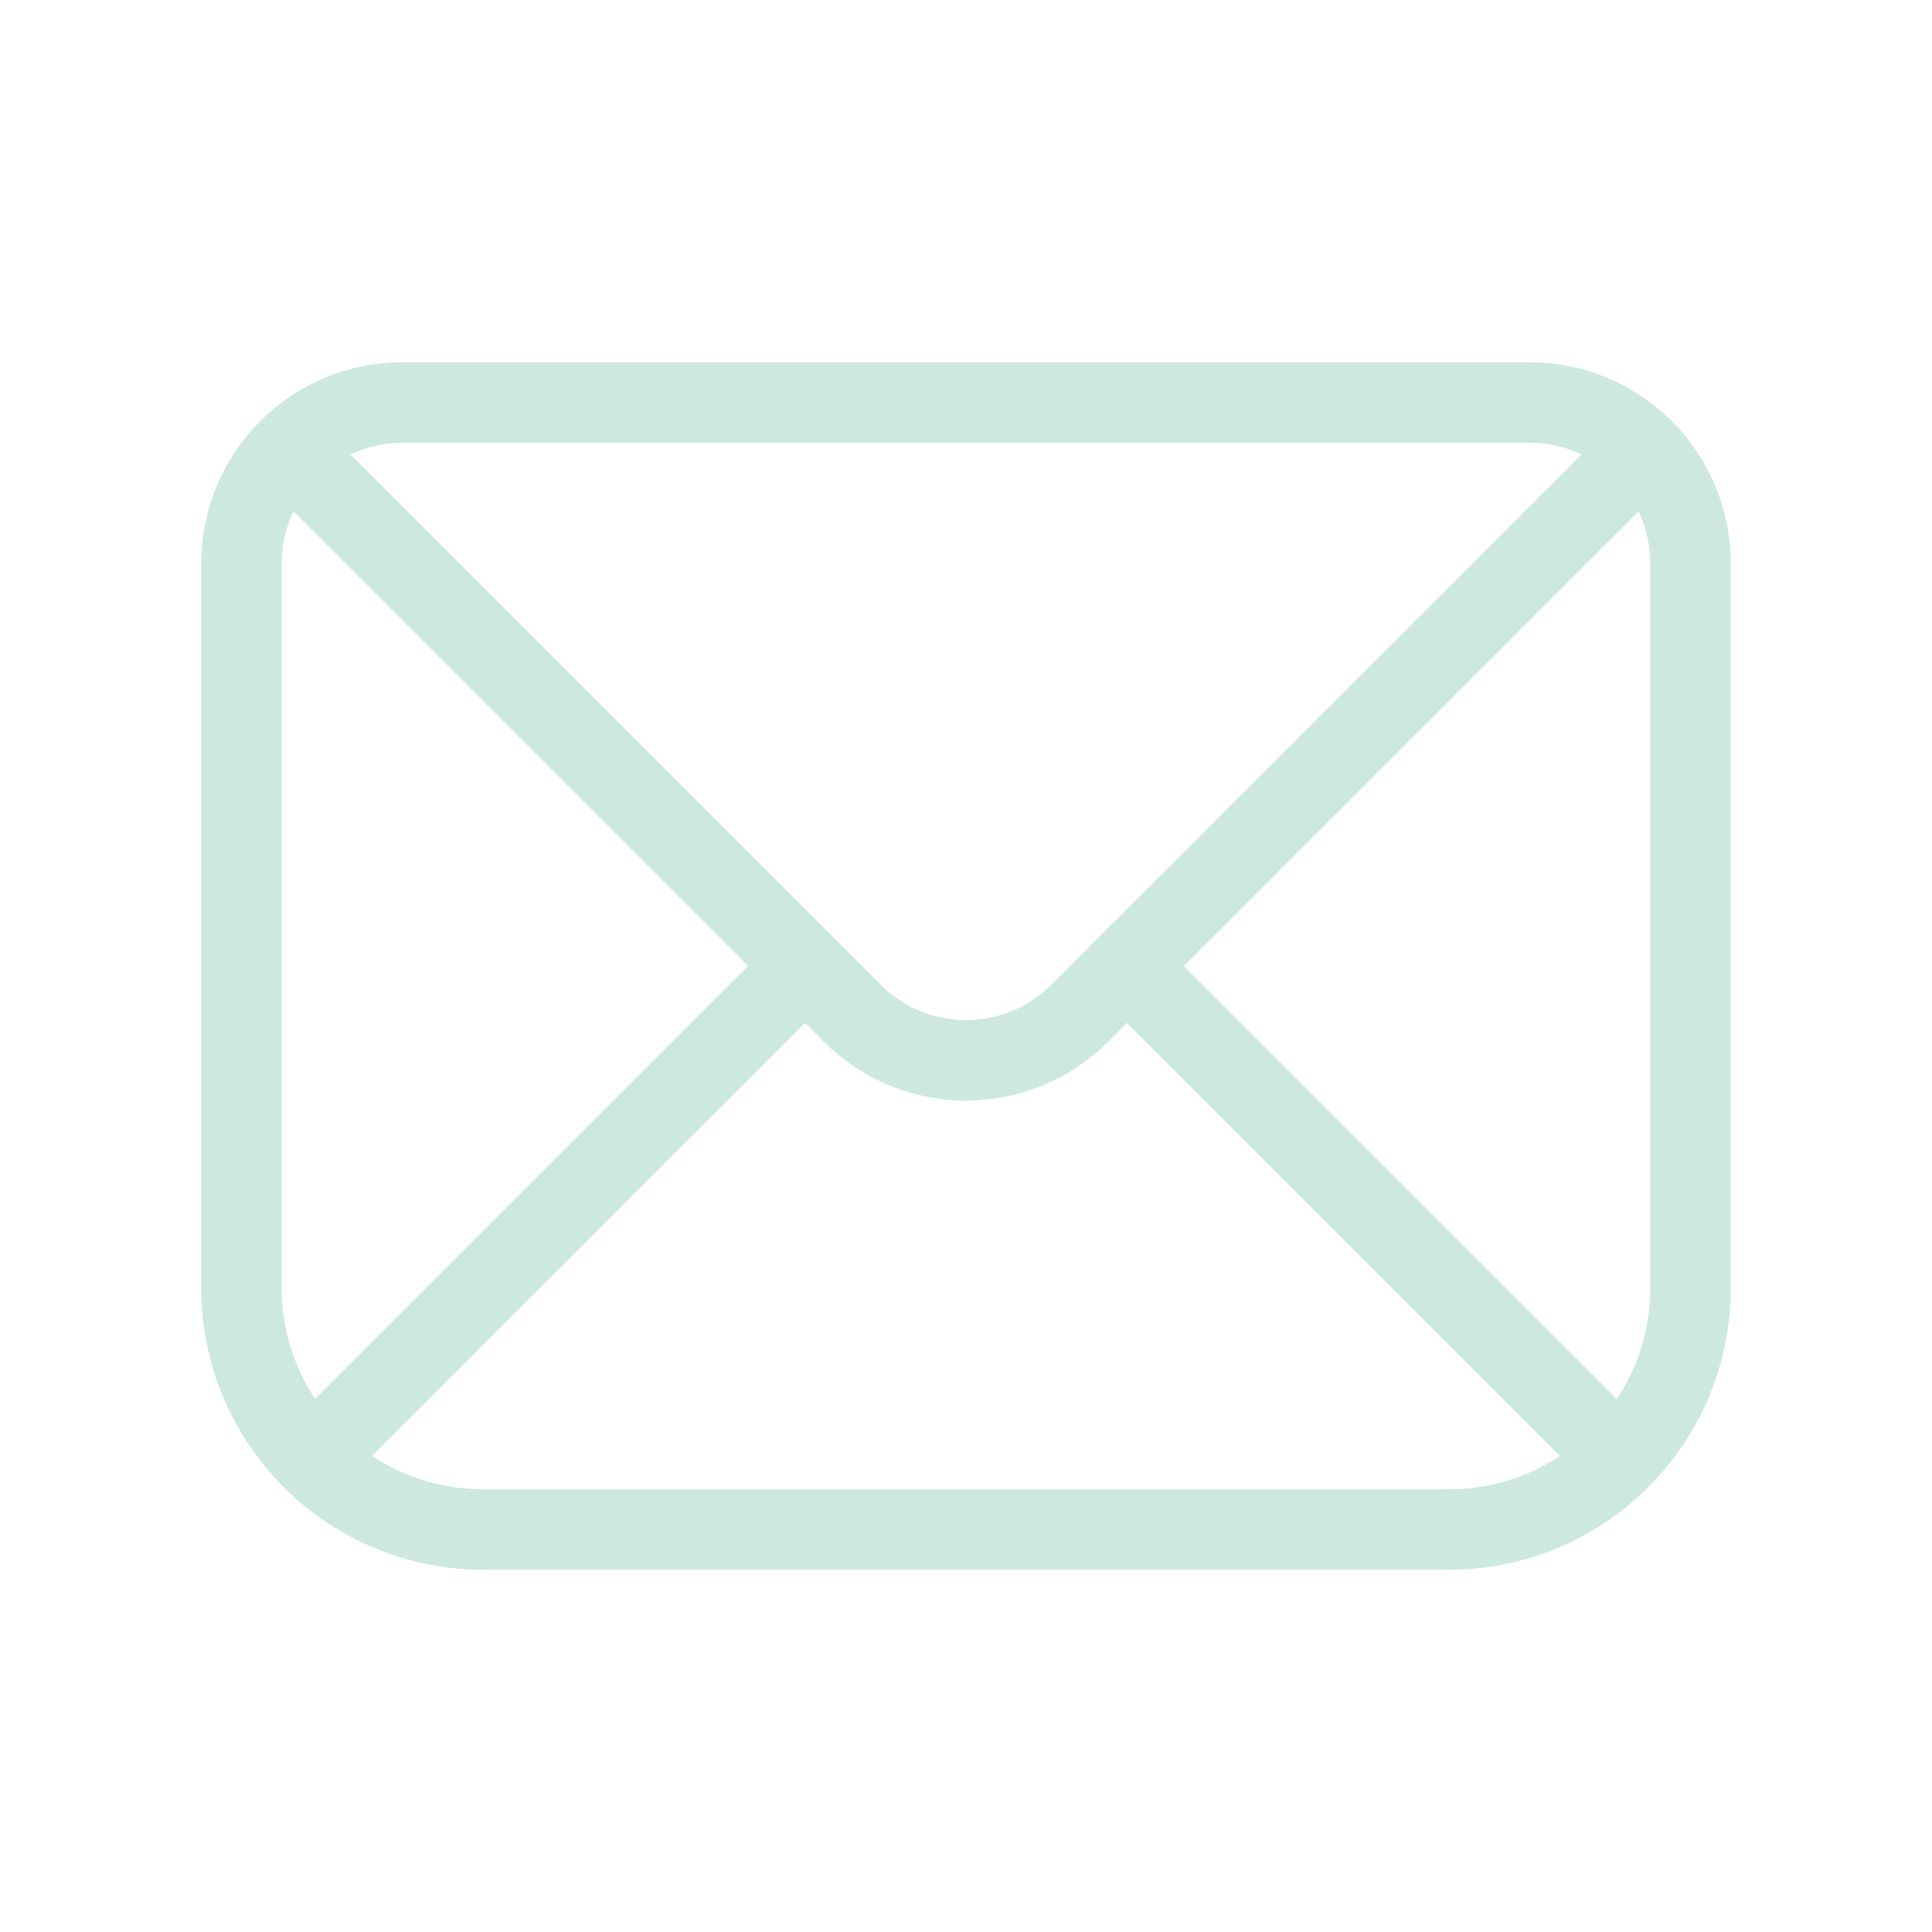 <svg width="24" height="24" viewBox="0 0 24 24" fill="none" xmlns="http://www.w3.org/2000/svg">
<path d="M4 6L10 12M20 6L14 12M10 12L10.586 12.586C11.367 13.367 12.633 13.367 13.414 12.586L14 12M10 12L3.879 18.121M14 12L20.121 18.121M20.121 18.121C20.664 17.578 21 16.828 21 16V7C21 5.895 20.105 5 19 5H5C3.895 5 3 5.895 3 7V16C3 16.828 3.336 17.578 3.879 18.121M20.121 18.121C19.578 18.664 18.828 19 18 19H6C5.172 19 4.422 18.664 3.879 18.121" stroke="#CDE9DF" stroke-linecap="round"/>
</svg>
